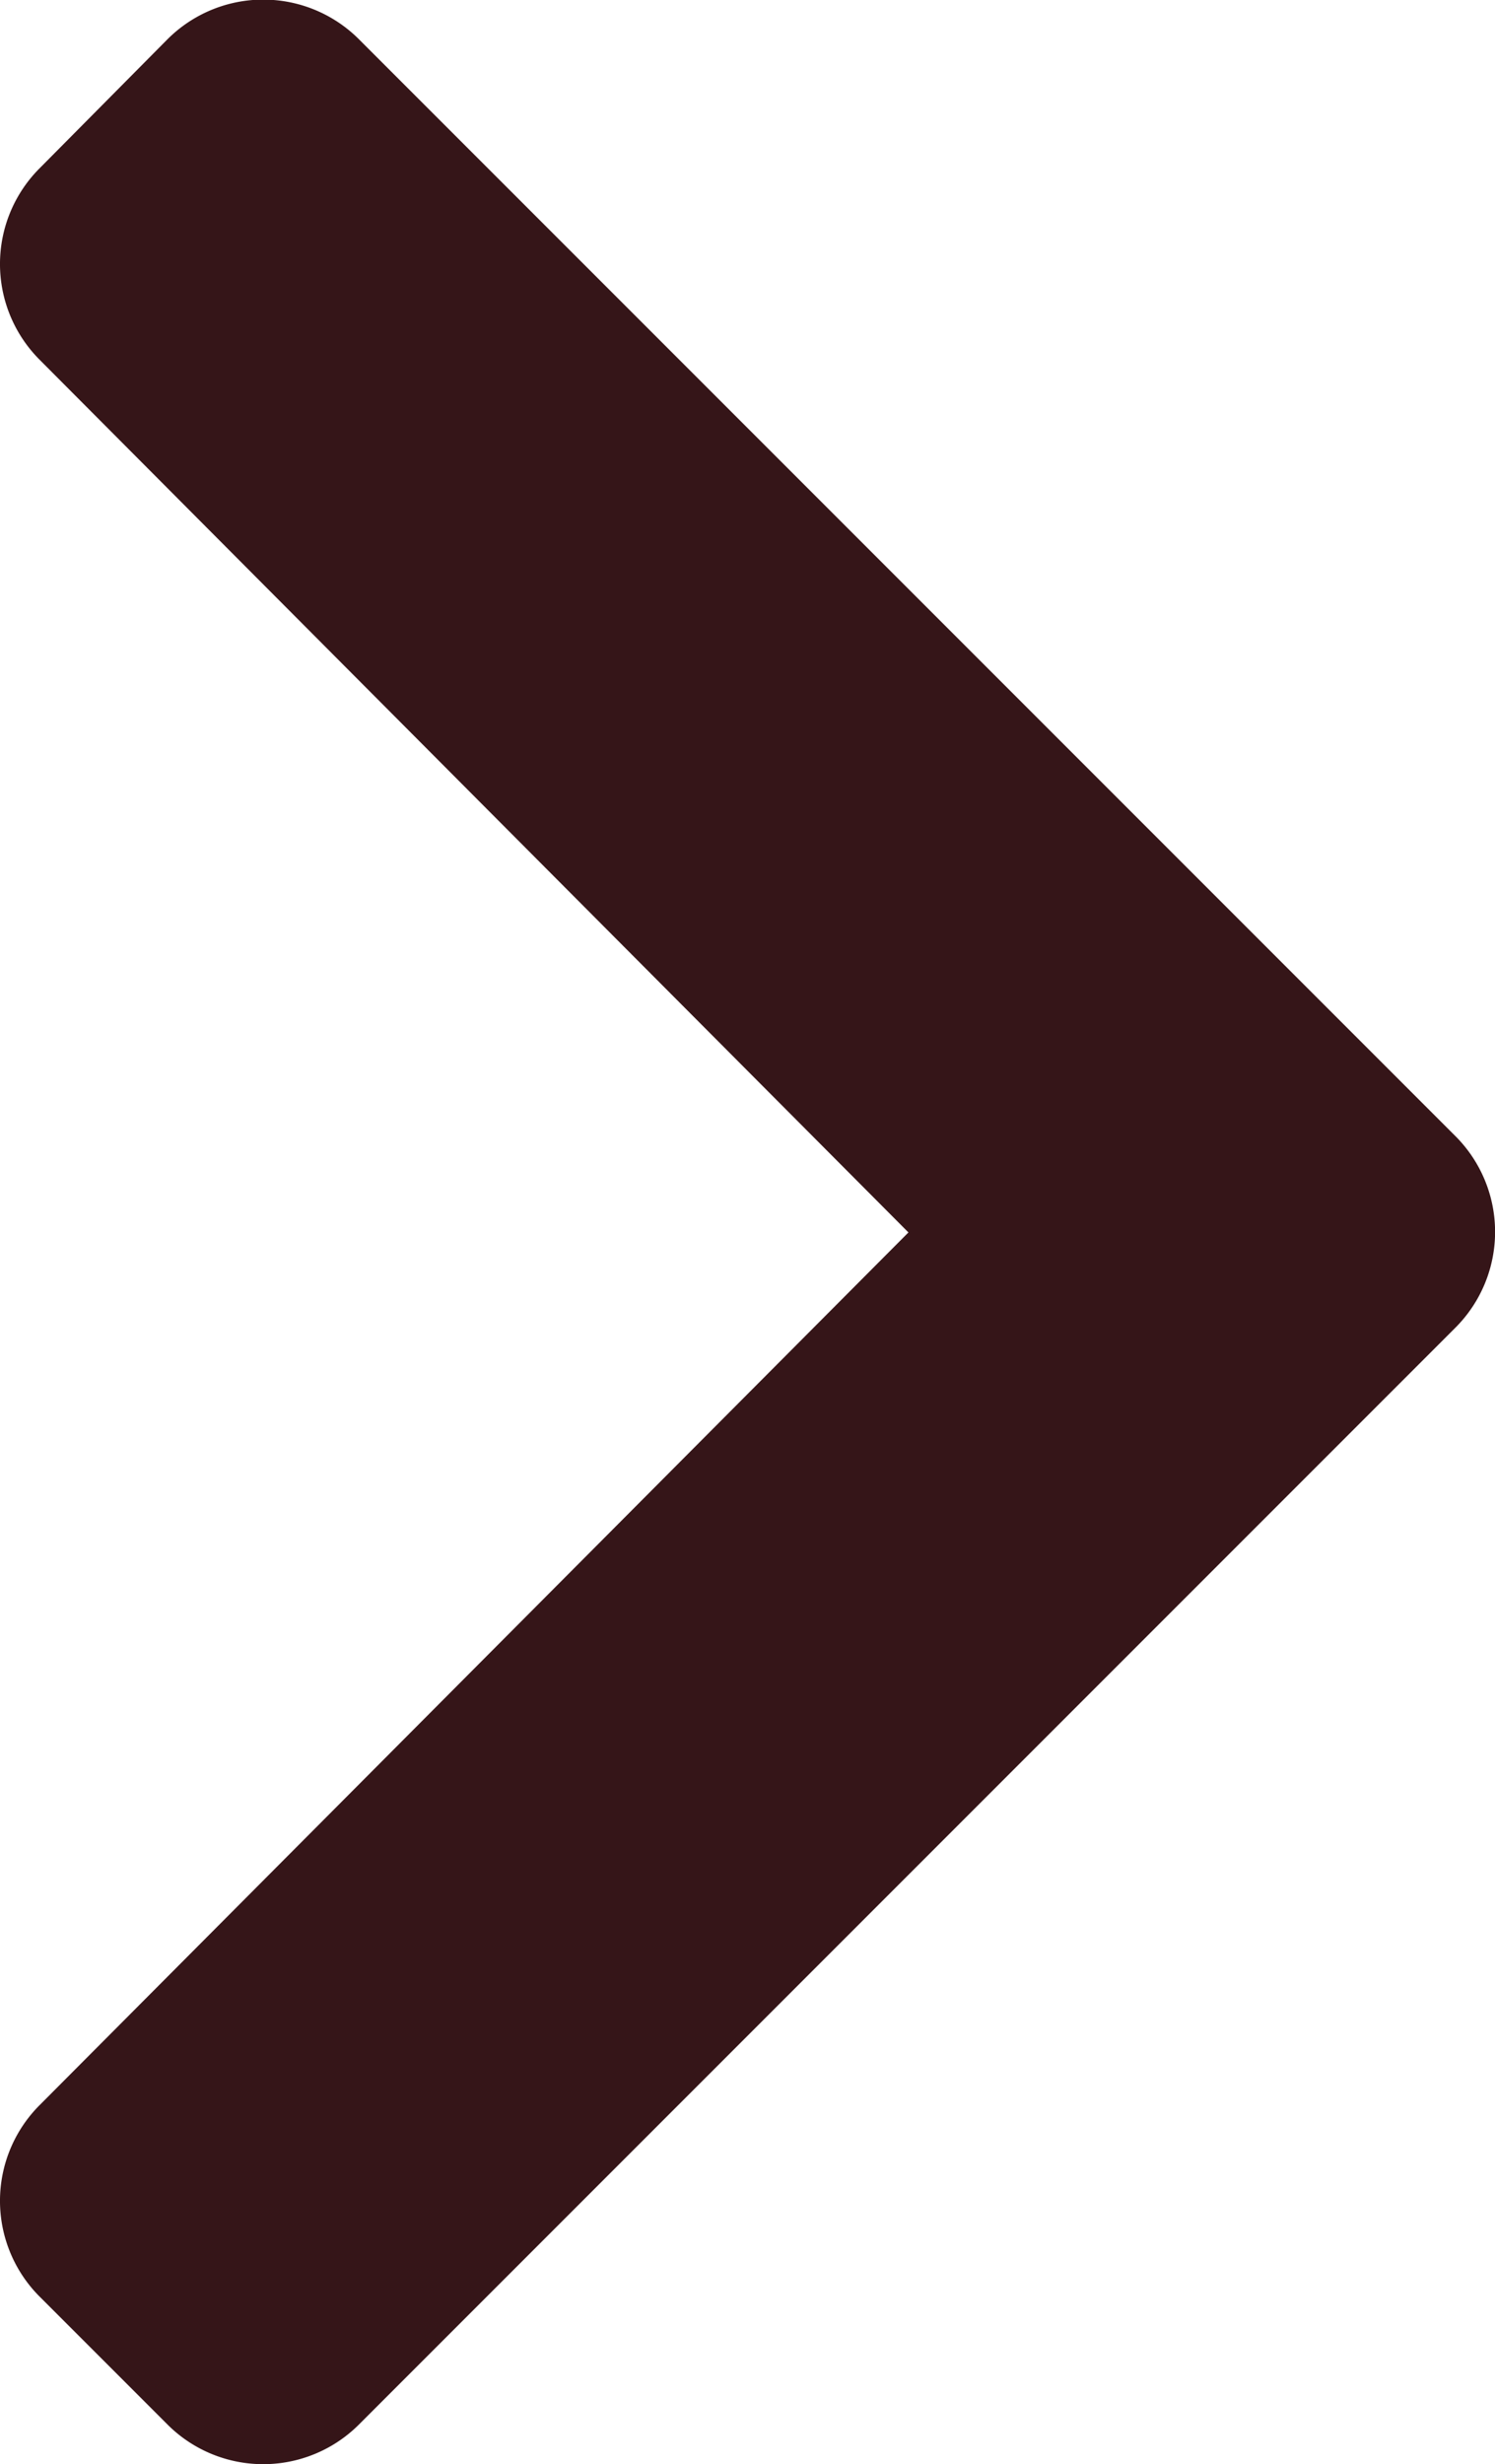 <svg xmlns="http://www.w3.org/2000/svg" width="9.596" height="15.812" viewBox="0 0 9.596 15.812">
  <path id="Icon_awesome-chevron-right" data-name="Icon awesome-chevron-right" d="M11.274,11.168,4.237,18.205a.869.869,0,0,1-1.229,0l-.821-.821a.869.869,0,0,1,0-1.228l5.577-5.6-5.577-5.6a.869.869,0,0,1,0-1.228L3.008,2.9a.869.869,0,0,1,1.229,0l7.037,7.037A.869.869,0,0,1,11.274,11.168Z" transform="translate(-1.933 -2.648)" fill="#351518"/>
</svg>
